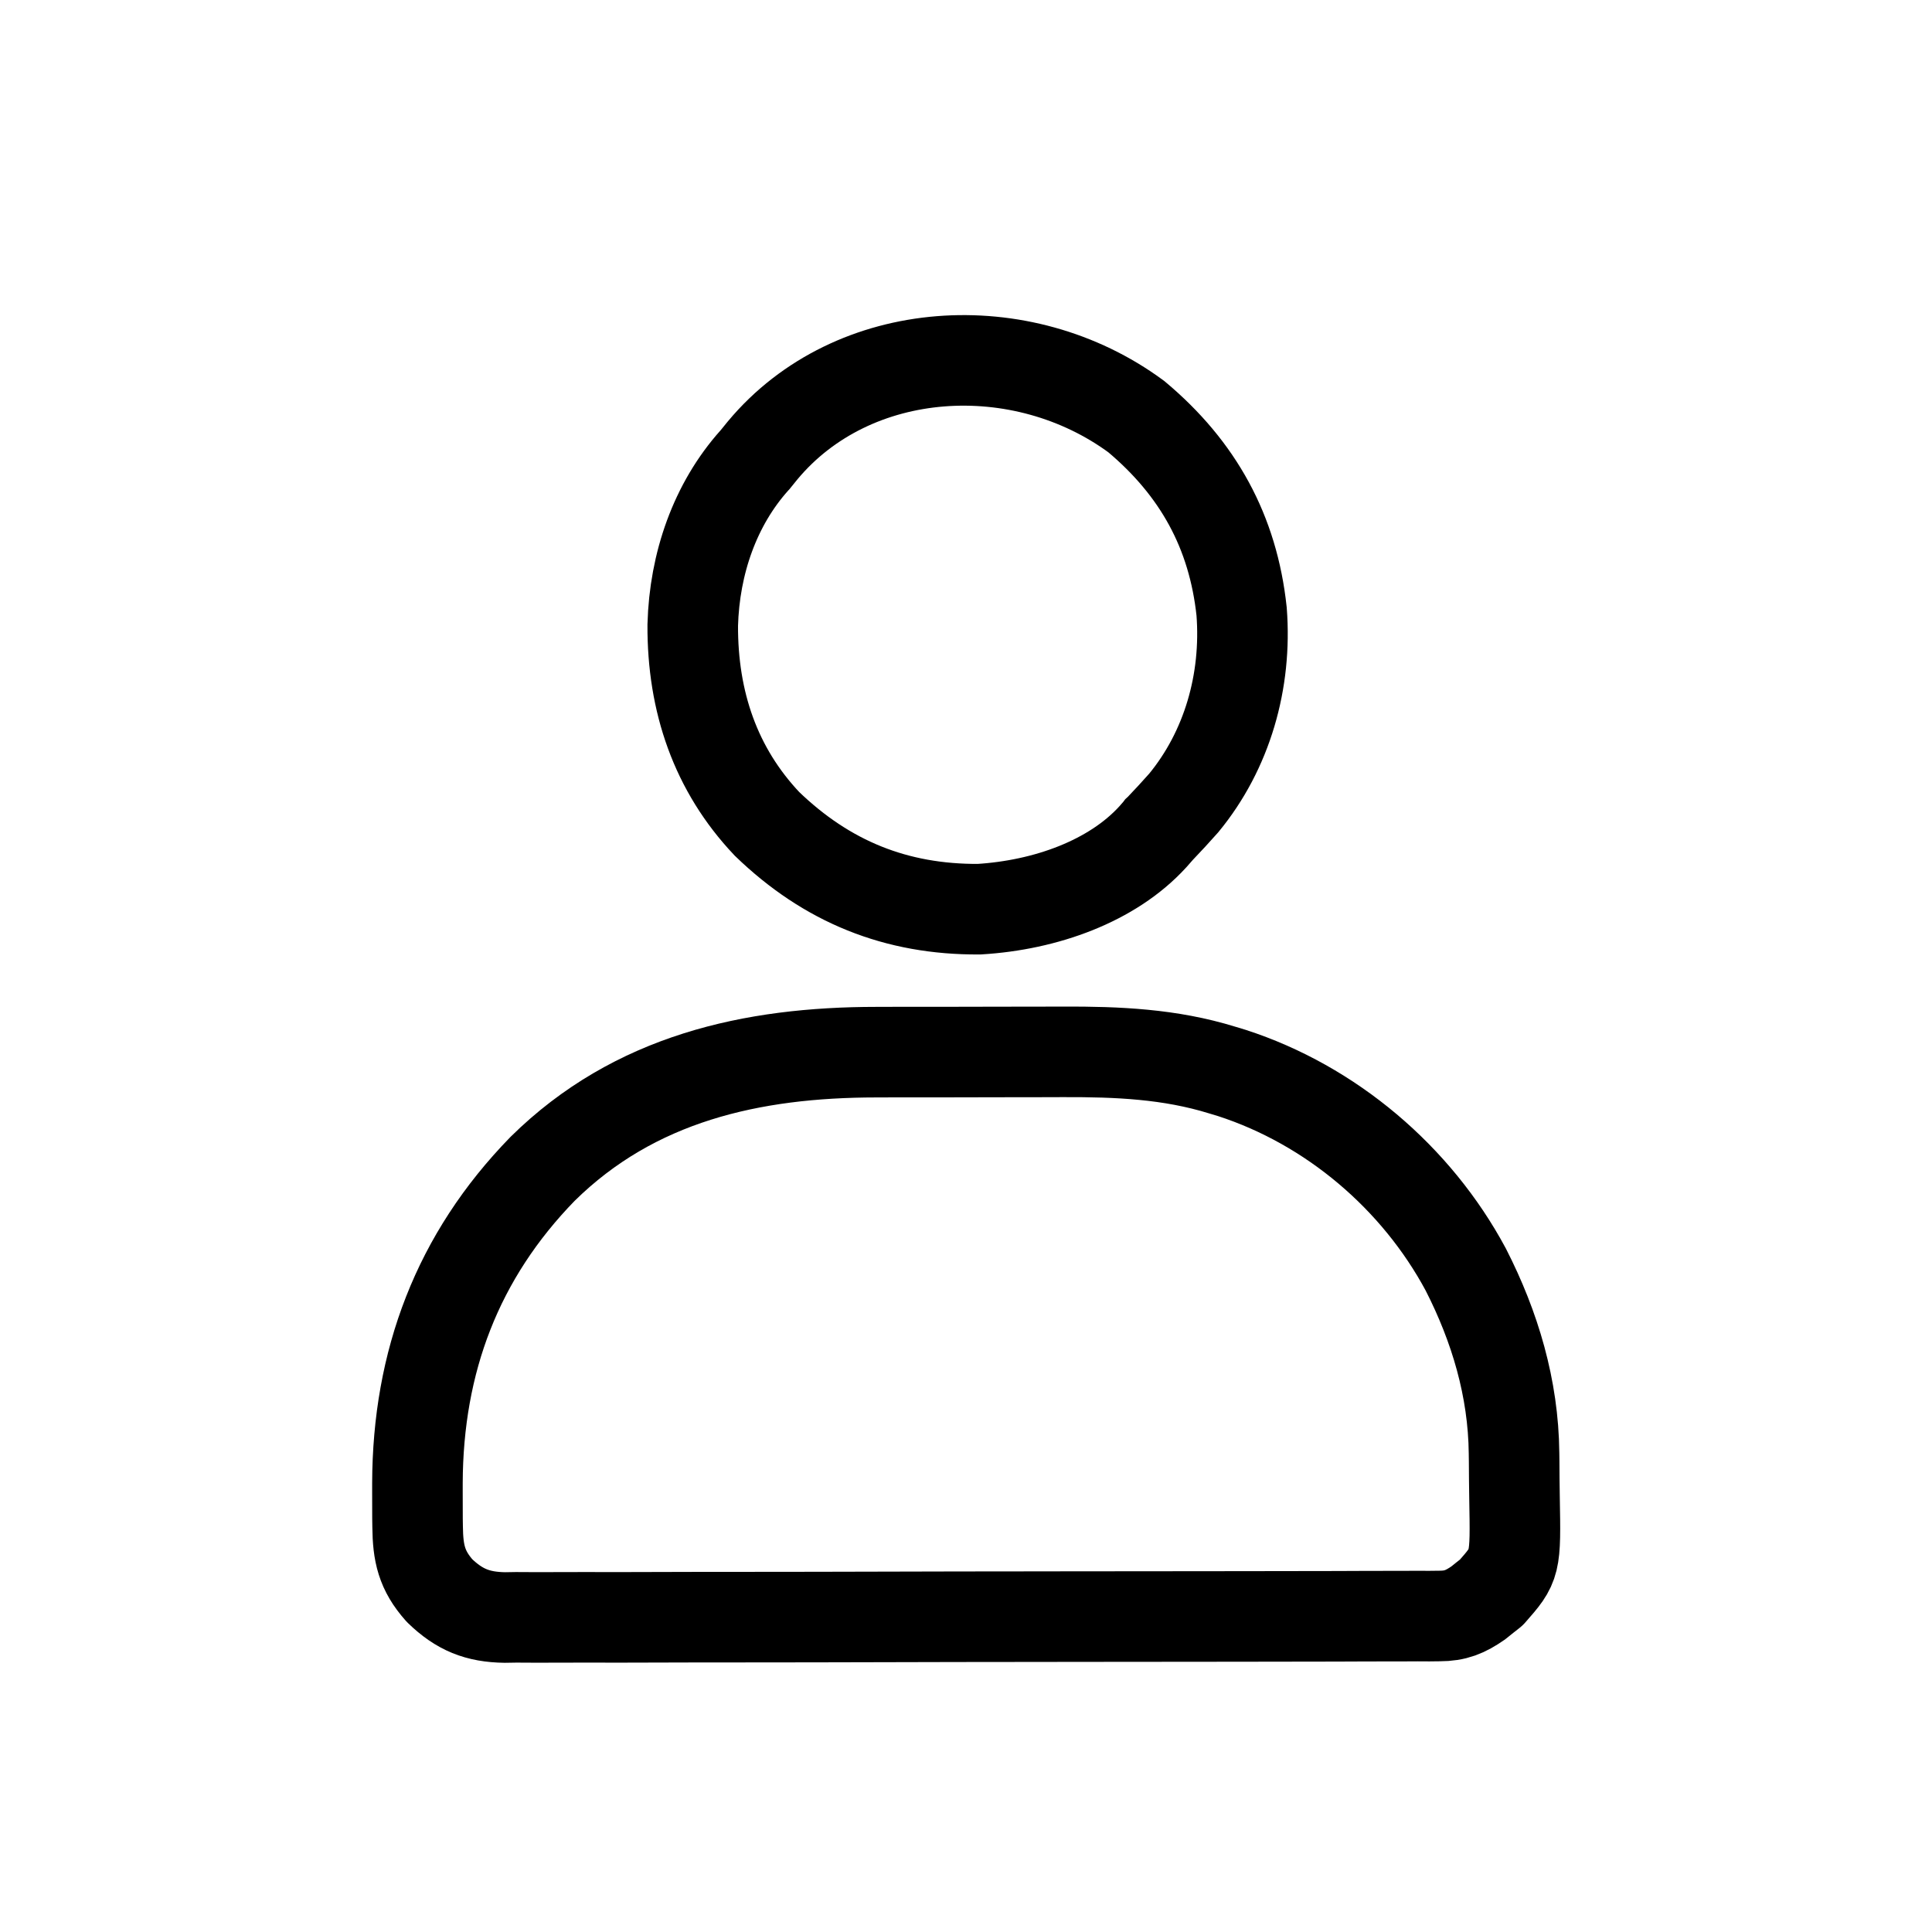 <svg width="32" height="32" viewBox="0 0 32 32" fill="none" xmlns="http://www.w3.org/2000/svg">
<path d="M14.516 17.427C14.634 17.427 14.751 17.427 14.868 17.426C15.114 17.426 15.359 17.426 15.605 17.426C15.917 17.426 16.229 17.425 16.541 17.424C16.783 17.423 17.025 17.423 17.267 17.423C17.382 17.423 17.497 17.423 17.612 17.422C18.508 17.419 19.379 17.456 20.242 17.723C20.294 17.739 20.347 17.755 20.401 17.771C22.046 18.303 23.462 19.507 24.278 21.028C24.763 21.977 25.066 22.995 25.077 24.066C25.078 24.113 25.078 24.16 25.079 24.208C25.08 24.306 25.081 24.404 25.081 24.503C25.082 24.602 25.083 24.702 25.085 24.802C25.105 25.917 25.105 25.917 24.701 26.377C24.666 26.404 24.63 26.432 24.594 26.461C24.558 26.49 24.523 26.519 24.486 26.548C24.27 26.698 24.107 26.766 23.842 26.766C23.785 26.767 23.728 26.767 23.67 26.768C23.608 26.767 23.546 26.767 23.481 26.767C23.382 26.768 23.382 26.768 23.281 26.768C23.058 26.769 22.835 26.769 22.613 26.769C22.454 26.77 22.294 26.77 22.135 26.771C21.701 26.772 21.268 26.773 20.835 26.773C20.564 26.773 20.294 26.774 20.023 26.774C19.273 26.775 18.524 26.776 17.774 26.776C17.702 26.776 17.702 26.776 17.629 26.776C17.532 26.776 17.434 26.777 17.337 26.777C17.265 26.777 17.265 26.777 17.191 26.777C17.143 26.777 17.094 26.777 17.044 26.777C16.262 26.777 15.479 26.779 14.696 26.781C13.892 26.783 13.088 26.785 12.284 26.785C11.832 26.785 11.381 26.785 10.93 26.787C10.505 26.789 10.081 26.789 9.656 26.788C9.5 26.788 9.344 26.788 9.189 26.789C8.976 26.79 8.763 26.79 8.55 26.788C8.489 26.789 8.427 26.79 8.364 26.791C7.91 26.785 7.607 26.662 7.28 26.345C6.982 26.01 6.922 25.725 6.917 25.285C6.916 25.24 6.915 25.195 6.915 25.149C6.914 25.005 6.914 24.86 6.914 24.715C6.914 24.641 6.914 24.641 6.914 24.566C6.92 22.553 7.576 20.807 8.988 19.359C10.509 17.859 12.455 17.428 14.516 17.427Z" stroke="black" stroke-width="1.5" stroke-linejoin="round"/>
<path d="M12.633 7.458C14.128 5.667 16.928 5.505 18.821 6.901C19.846 7.76 20.424 8.81 20.565 10.128C20.654 11.284 20.325 12.427 19.606 13.3C19.478 13.444 19.347 13.587 19.208 13.732L19.196 13.743L19.187 13.755C19.156 13.79 19.125 13.825 19.094 13.861C18.423 14.596 17.32 14.992 16.218 15.059C14.844 15.068 13.697 14.605 12.704 13.646C11.854 12.748 11.468 11.625 11.474 10.353C11.502 9.332 11.844 8.353 12.496 7.625L12.509 7.611L12.521 7.596L12.633 7.458Z" stroke="black" stroke-width="1.5"/>
</svg>

